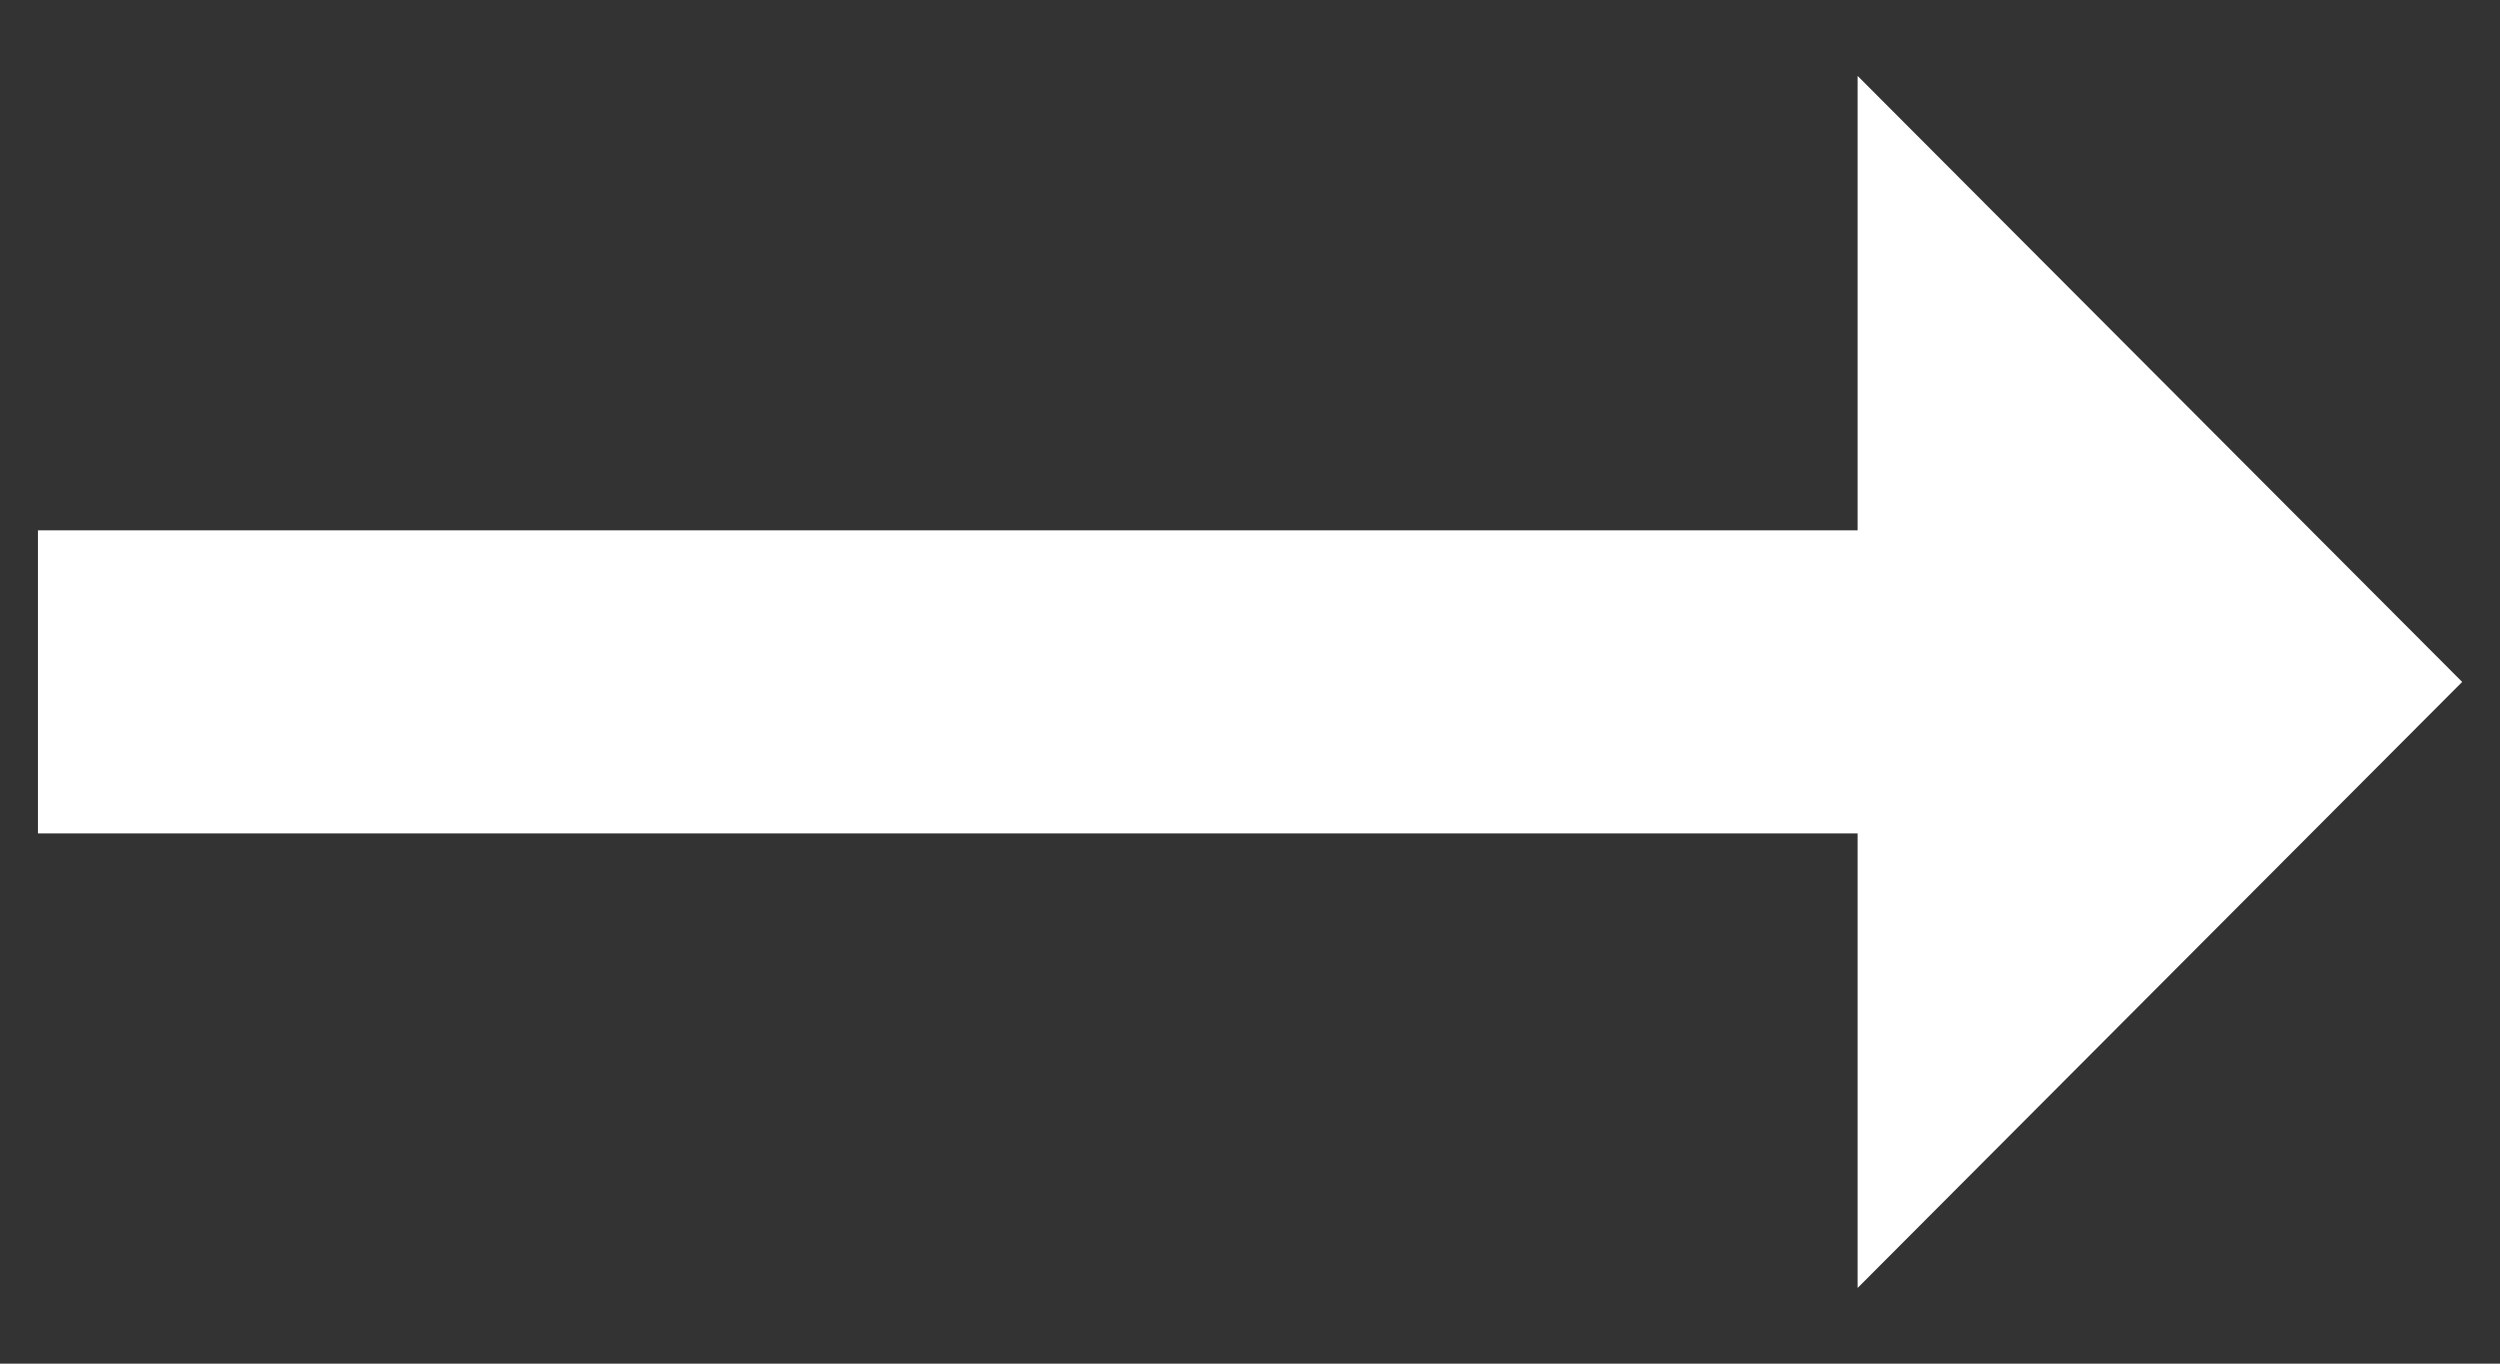 <svg height="12" viewBox="0 0 22 12" width="22" xmlns="http://www.w3.org/2000/svg"><rect x="0" y="0" width="22" height="12" fill="#333333" stroke="none"/><g fill="none" fill-rule="evenodd" transform="translate(-5 -10)"><path d="m0 0h32v32h-32z"/><path d="m21.347 14.667h-16.013v2.667h16.013v4l5.32-5.333-5.32-5.333z" fill="#fff"/></g></svg>